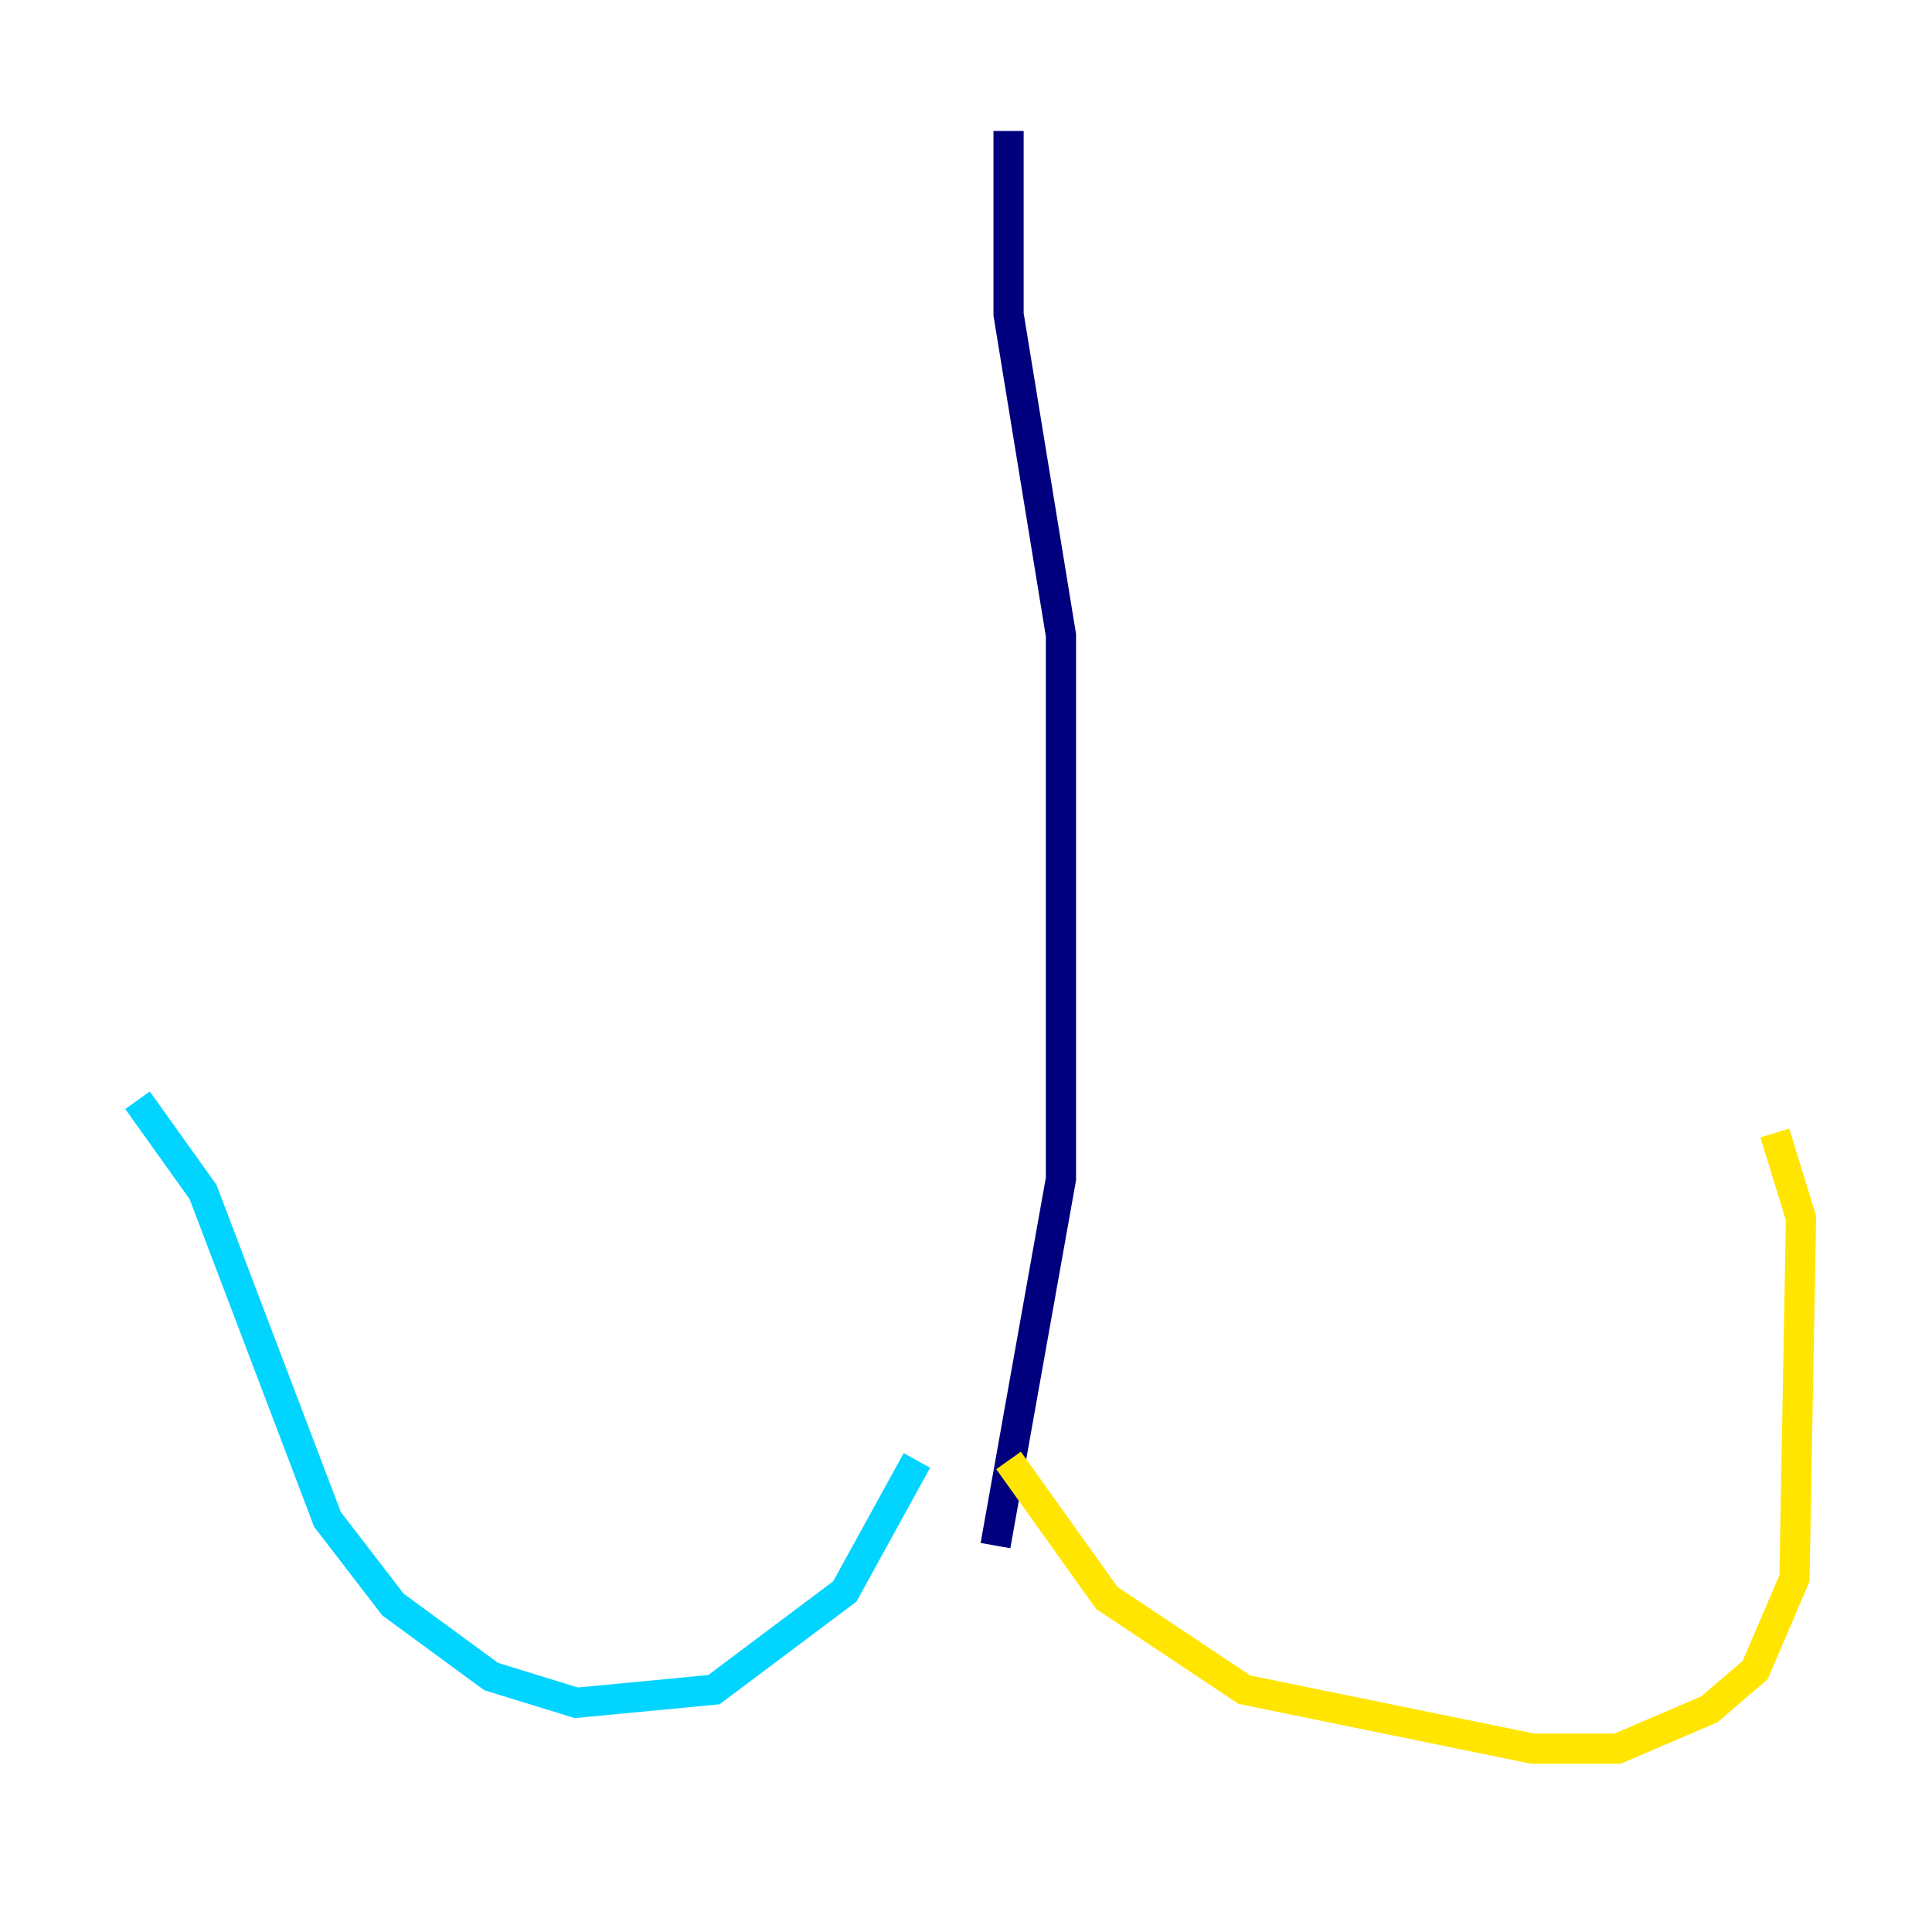 <?xml version="1.0" encoding="utf-8" ?>
<svg baseProfile="tiny" height="128" version="1.2" viewBox="0,0,128,128" width="128" xmlns="http://www.w3.org/2000/svg" xmlns:ev="http://www.w3.org/2001/xml-events" xmlns:xlink="http://www.w3.org/1999/xlink"><defs /><polyline fill="none" points="66.82,8.678 66.82,20.827 70.291,42.088 70.291,78.102 65.953,102.4" stroke="#00007f" stroke-width="2" /><polyline fill="none" points="9.112,72.895 13.451,78.969 21.695,100.664 26.034,106.305 32.542,111.078 38.183,112.814 47.295,111.946 55.973,105.437 60.746,96.759" stroke="#00d4ff" stroke-width="2" /><polyline fill="none" points="66.82,96.759 73.329,105.871 82.441,111.946 101.532,115.851 107.173,115.851 113.248,113.248 116.285,110.644 118.888,104.57 119.322,80.705 117.586,75.064" stroke="#ffe500" stroke-width="2" /><polyline fill="none" points="8.678,70.291 8.678,70.291" stroke="#7f0000" stroke-width="2" /></svg>